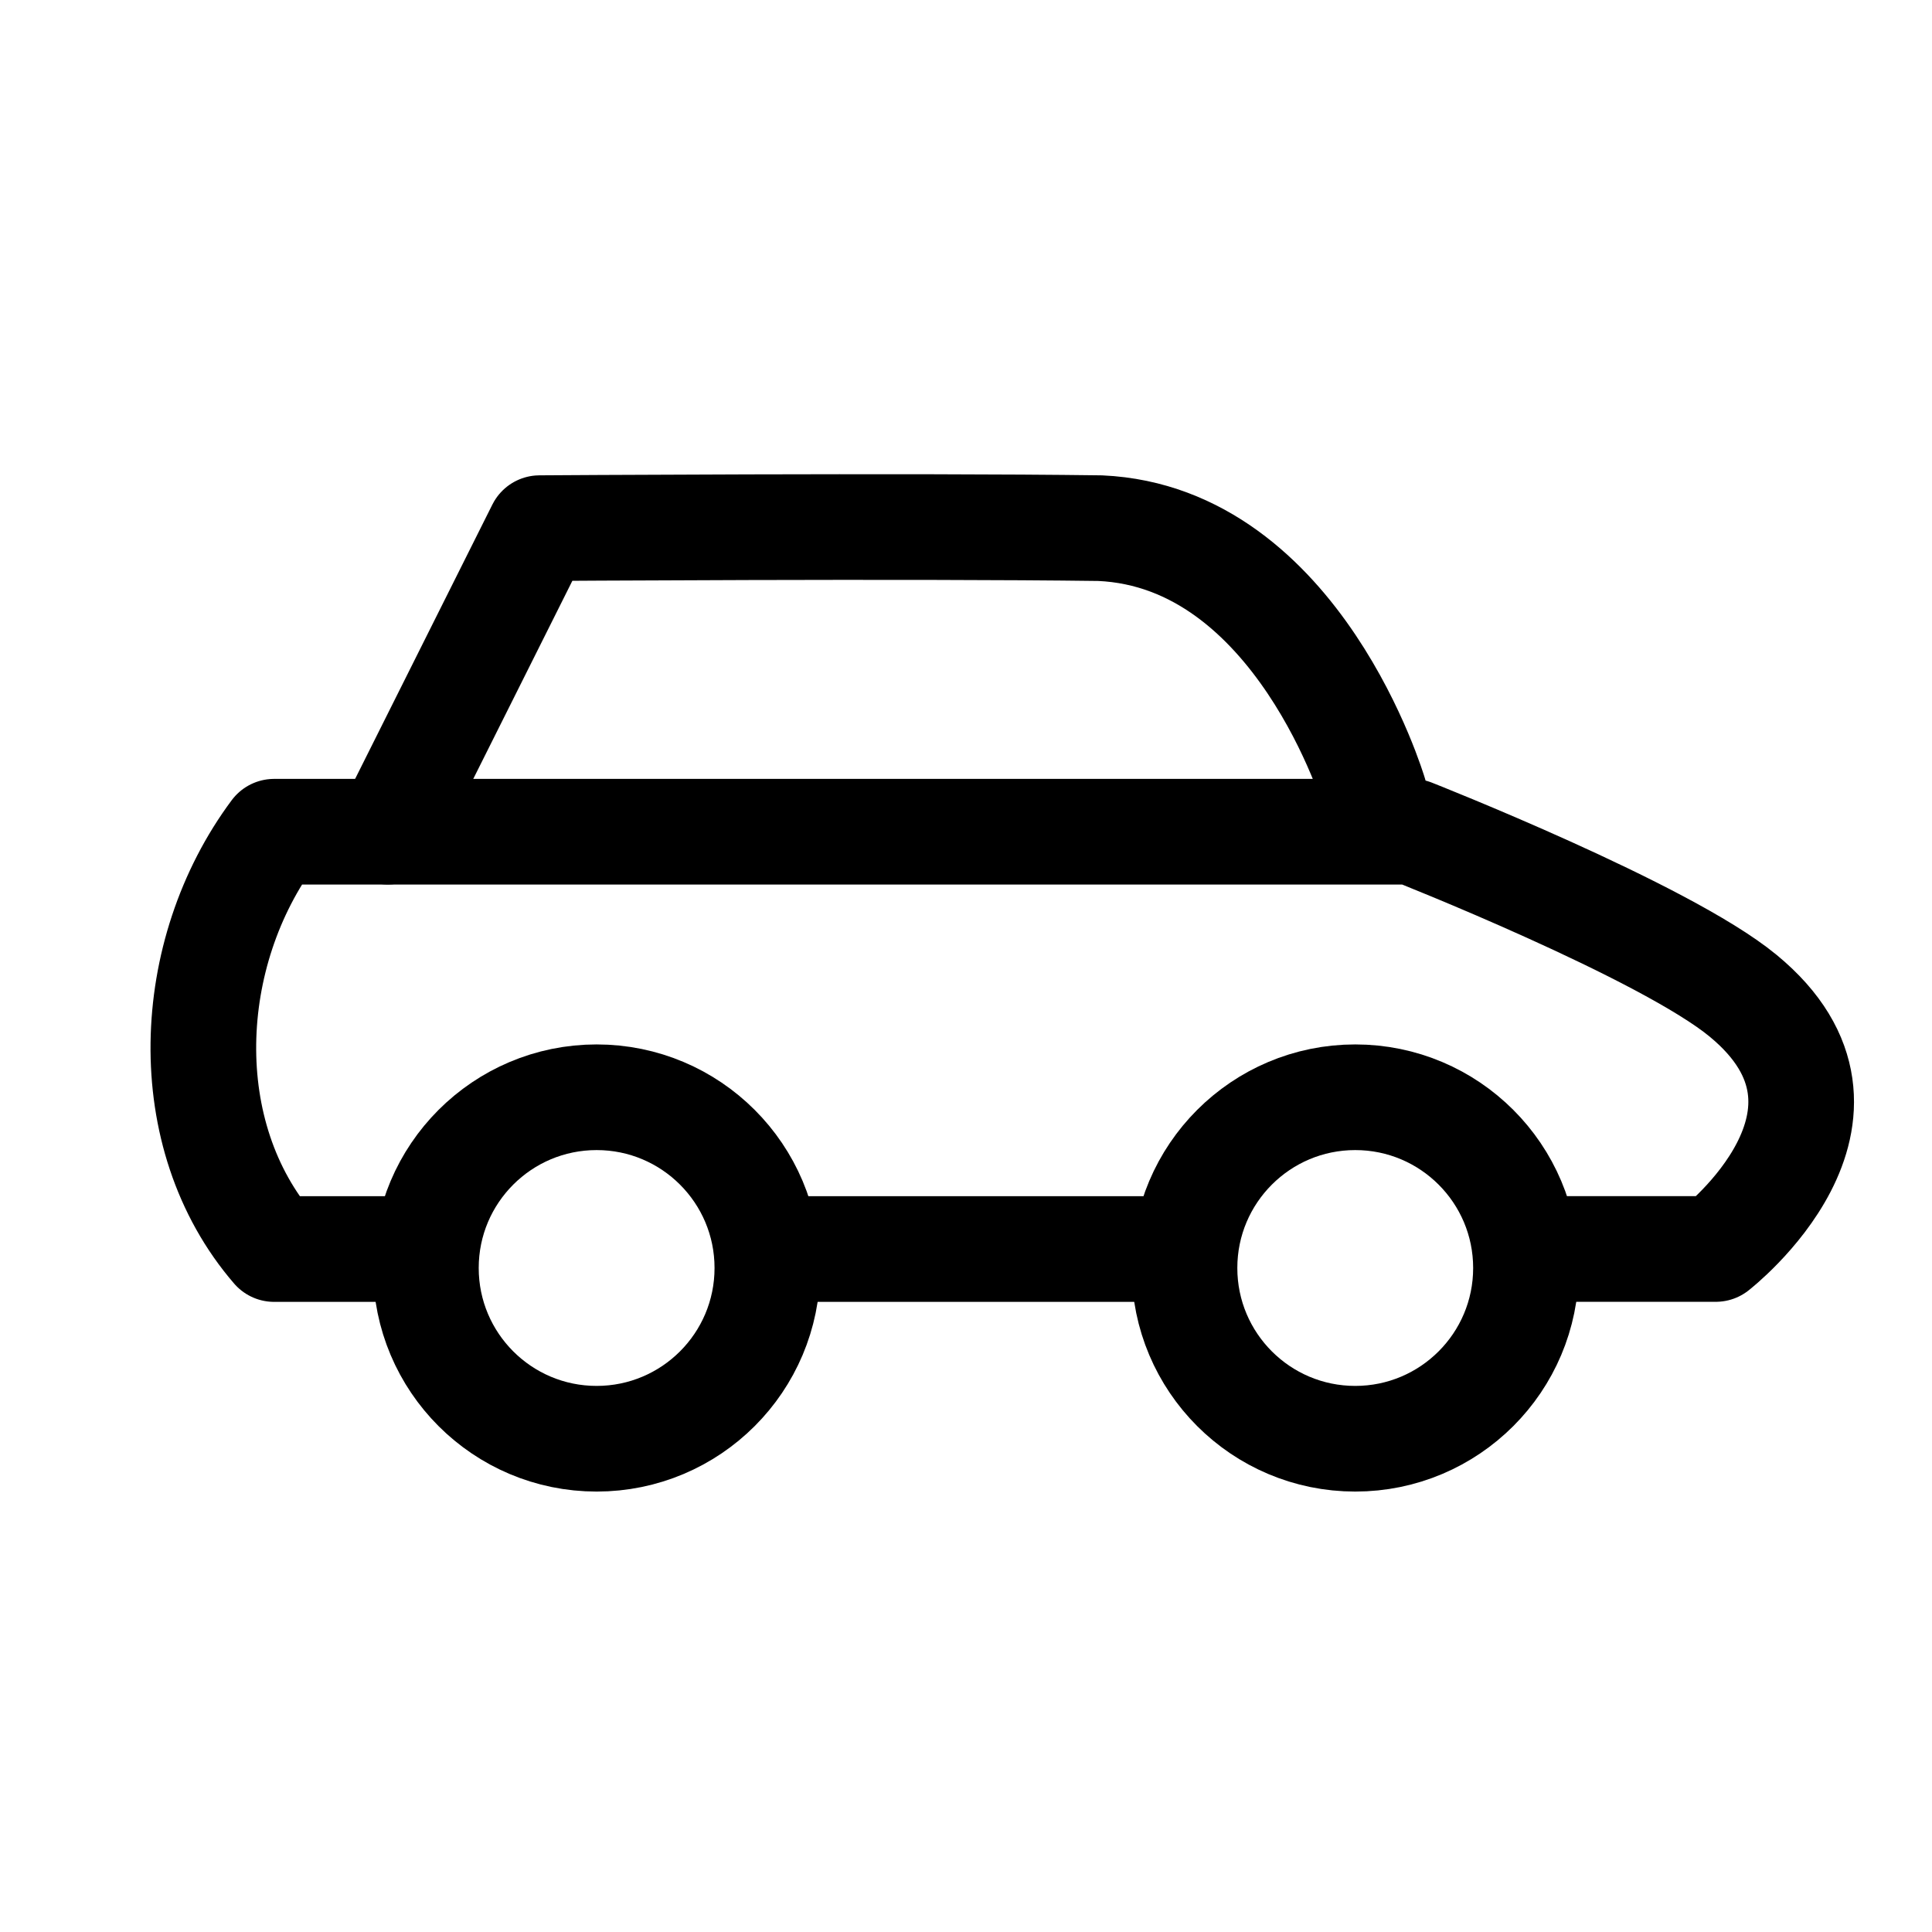 <?xml version="1.0" encoding="utf-8"?>
<!-- Generator: Adobe Illustrator 16.0.0, SVG Export Plug-In . SVG Version: 6.00 Build 0)  -->
<!DOCTYPE svg PUBLIC "-//W3C//DTD SVG 1.1//EN" "http://www.w3.org/Graphics/SVG/1.1/DTD/svg11.dtd">
<svg version="1.1" id="Ebene_1" xmlns="http://www.w3.org/2000/svg" xmlns:xlink="http://www.w3.org/1999/xlink" x="0px" y="0px"
	 width="32px" height="32px" viewBox="0 0 32 32" enable-background="new 0 0 32 32" xml:space="preserve">
<g>
	
		<circle fill="none" stroke="#000000" stroke-width="1.75" stroke-linecap="round" stroke-linejoin="round" stroke-miterlimit="10" cx="9.882" cy="21.002" r="2.828"/>
	
		<circle fill="none" stroke="#000000" stroke-width="1.75" stroke-linecap="round" stroke-linejoin="round" stroke-miterlimit="10" cx="22.447" cy="21.002" r="2.828"/>
	
		<line fill="none" stroke="#000000" stroke-width="1.75" stroke-linecap="round" stroke-linejoin="round" stroke-miterlimit="10" x1="19.62" y1="20.688" x2="12.709" y2="20.688"/>
	
		<path fill="none" stroke="#000000" stroke-width="1.75" stroke-linecap="round" stroke-linejoin="round" stroke-miterlimit="10" d="
		M7.054,20.688c0,0-1.759,0-2.514,0c-1.626-1.883-1.498-4.901,0-6.912c3.136,0,18.853,0,18.853,0s4.183,1.647,5.479,2.717
		c2.401,1.978-0.453,4.194-0.453,4.194h-3.144"/>
	
		<path fill="none" stroke="#000000" stroke-width="1.75" stroke-linecap="round" stroke-linejoin="round" stroke-miterlimit="10" d="
		M6.423,13.775l2.515-5.027c0,0,6.131-0.042,9.285,0c3.283,0.148,4.541,4.398,4.541,4.398"/>
</g>
</svg>
